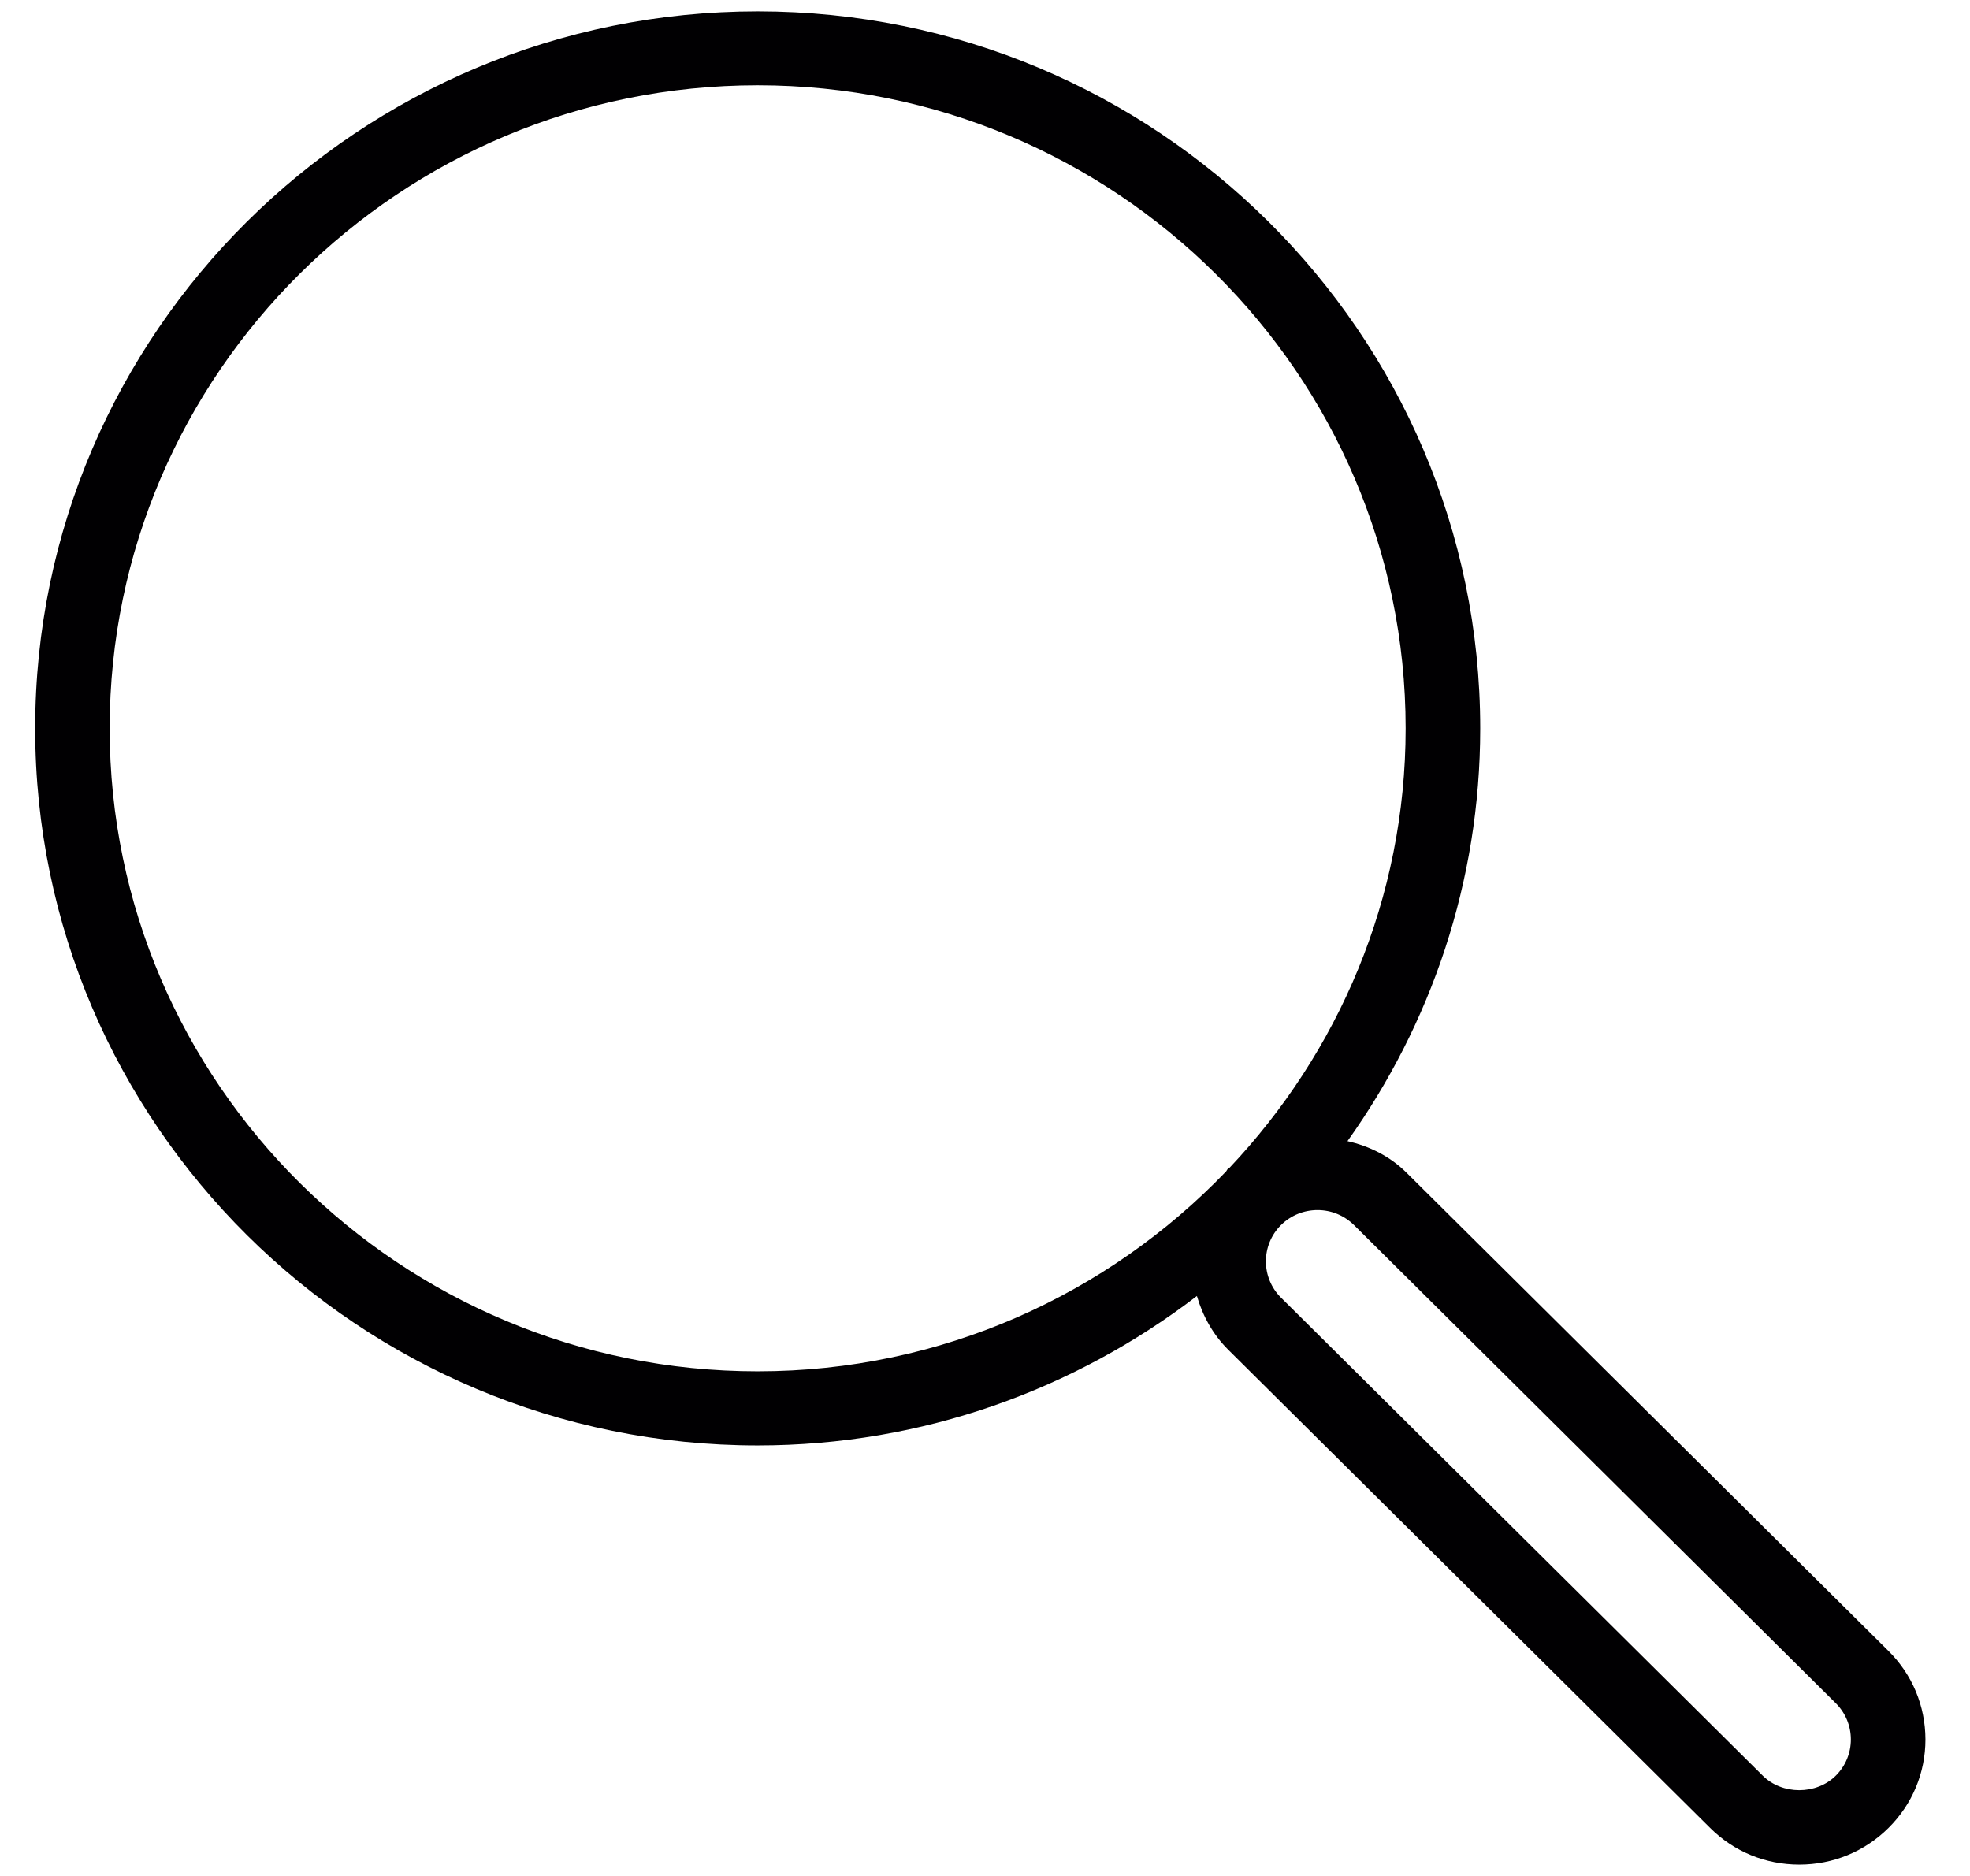 <svg width="21" height="20" viewBox="0 0 21 20" fill="none" xmlns="http://www.w3.org/2000/svg">
<g id="magnify 1" clip-path="url(#clip0_1_19)">
<g id="Group">
<path id="Vector" d="M20.131 17.601L14.995 12.504C14.82 12.329 14.599 12.219 14.364 12.166C15.252 10.921 15.779 9.405 15.779 7.766C15.779 3.55 12.325 0.121 8.077 0.121C3.83 0.121 0.375 3.55 0.375 7.766C0.375 11.981 3.83 15.41 8.077 15.41C9.84 15.41 11.461 14.811 12.759 13.817C12.82 14.027 12.928 14.226 13.094 14.391L18.23 19.488C18.484 19.741 18.821 19.879 19.181 19.879C19.54 19.879 19.877 19.74 20.131 19.488C20.385 19.236 20.525 18.901 20.525 18.544C20.524 18.187 20.385 17.853 20.131 17.601ZM1.169 7.765C1.169 3.985 4.268 0.909 8.077 0.909C11.885 0.909 14.984 3.985 14.984 7.765C14.984 9.579 14.265 11.225 13.104 12.453C13.098 12.457 13.092 12.46 13.086 12.464C13.079 12.472 13.076 12.483 13.069 12.49C11.81 13.8 10.04 14.62 8.077 14.62C4.268 14.621 1.169 11.545 1.169 7.765ZM19.569 18.931C19.361 19.137 18.999 19.137 18.791 18.931L13.655 13.834C13.441 13.621 13.441 13.274 13.655 13.061C13.759 12.958 13.898 12.901 14.045 12.901C14.192 12.901 14.329 12.958 14.434 13.061L19.57 18.159C19.673 18.262 19.73 18.399 19.73 18.545C19.73 18.69 19.673 18.828 19.569 18.931Z" fill="#010002"/>
</g>
</g>
<defs>
<clipPath id="clip0_1_19">
<rect width="20.15" height="20" fill="white" transform="translate(0.375 1.52588e-05)"/>
</clipPath>
</defs>
</svg>
